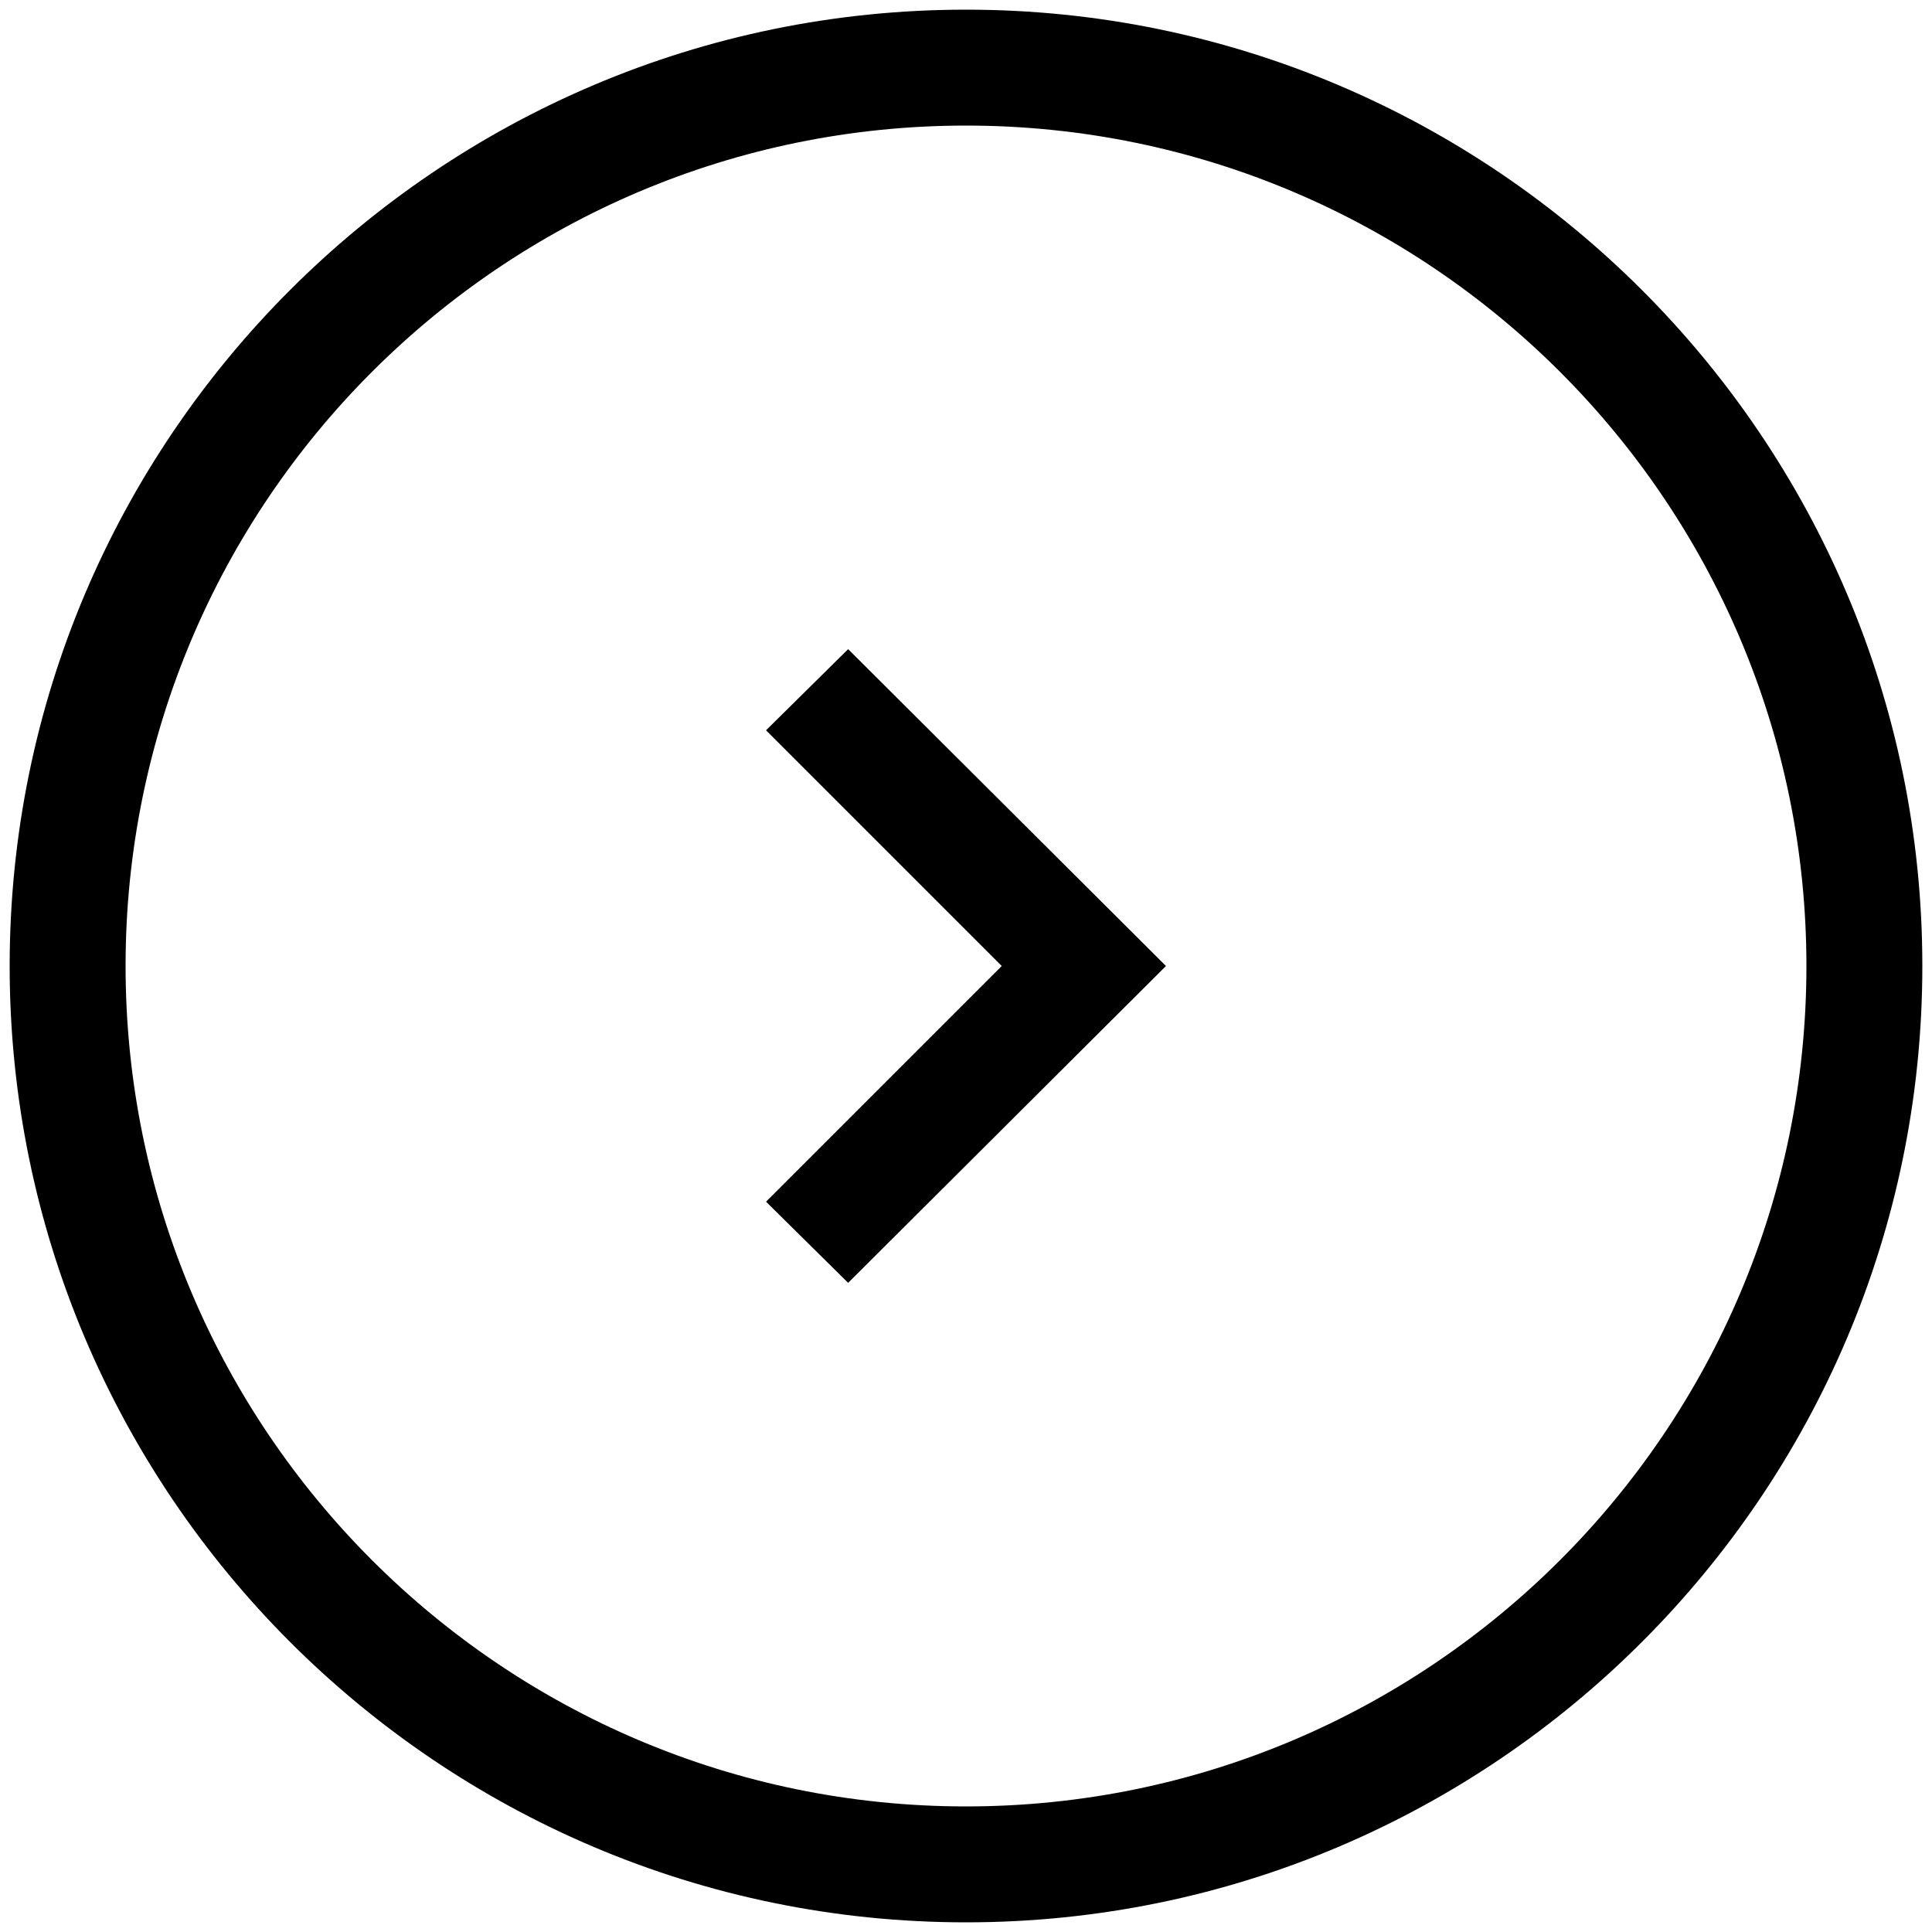 <svg xmlns="http://www.w3.org/2000/svg" xmlns:xlink="http://www.w3.org/1999/xlink" x="0px" y="0px" viewBox="0 0 200 200" style="enable-background:new 0 0 200 200;" xml:space="preserve">	<path d="M100,199c-54.6,0-99-44.4-99-99C1,45.4,45.4,1,100,1c54.6,0,99,44.4,99,99C199,154.6,154.6,199,100,199z M100,13  c-48,0-87,39-87,87s39,87,87,87s87-39,87-87S148,13,100,13z"></path>	<polygon points="87.8,132.8 79.3,124.4 103.7,100 79.3,75.6 87.8,67.2 120.7,100 "></polygon></svg>